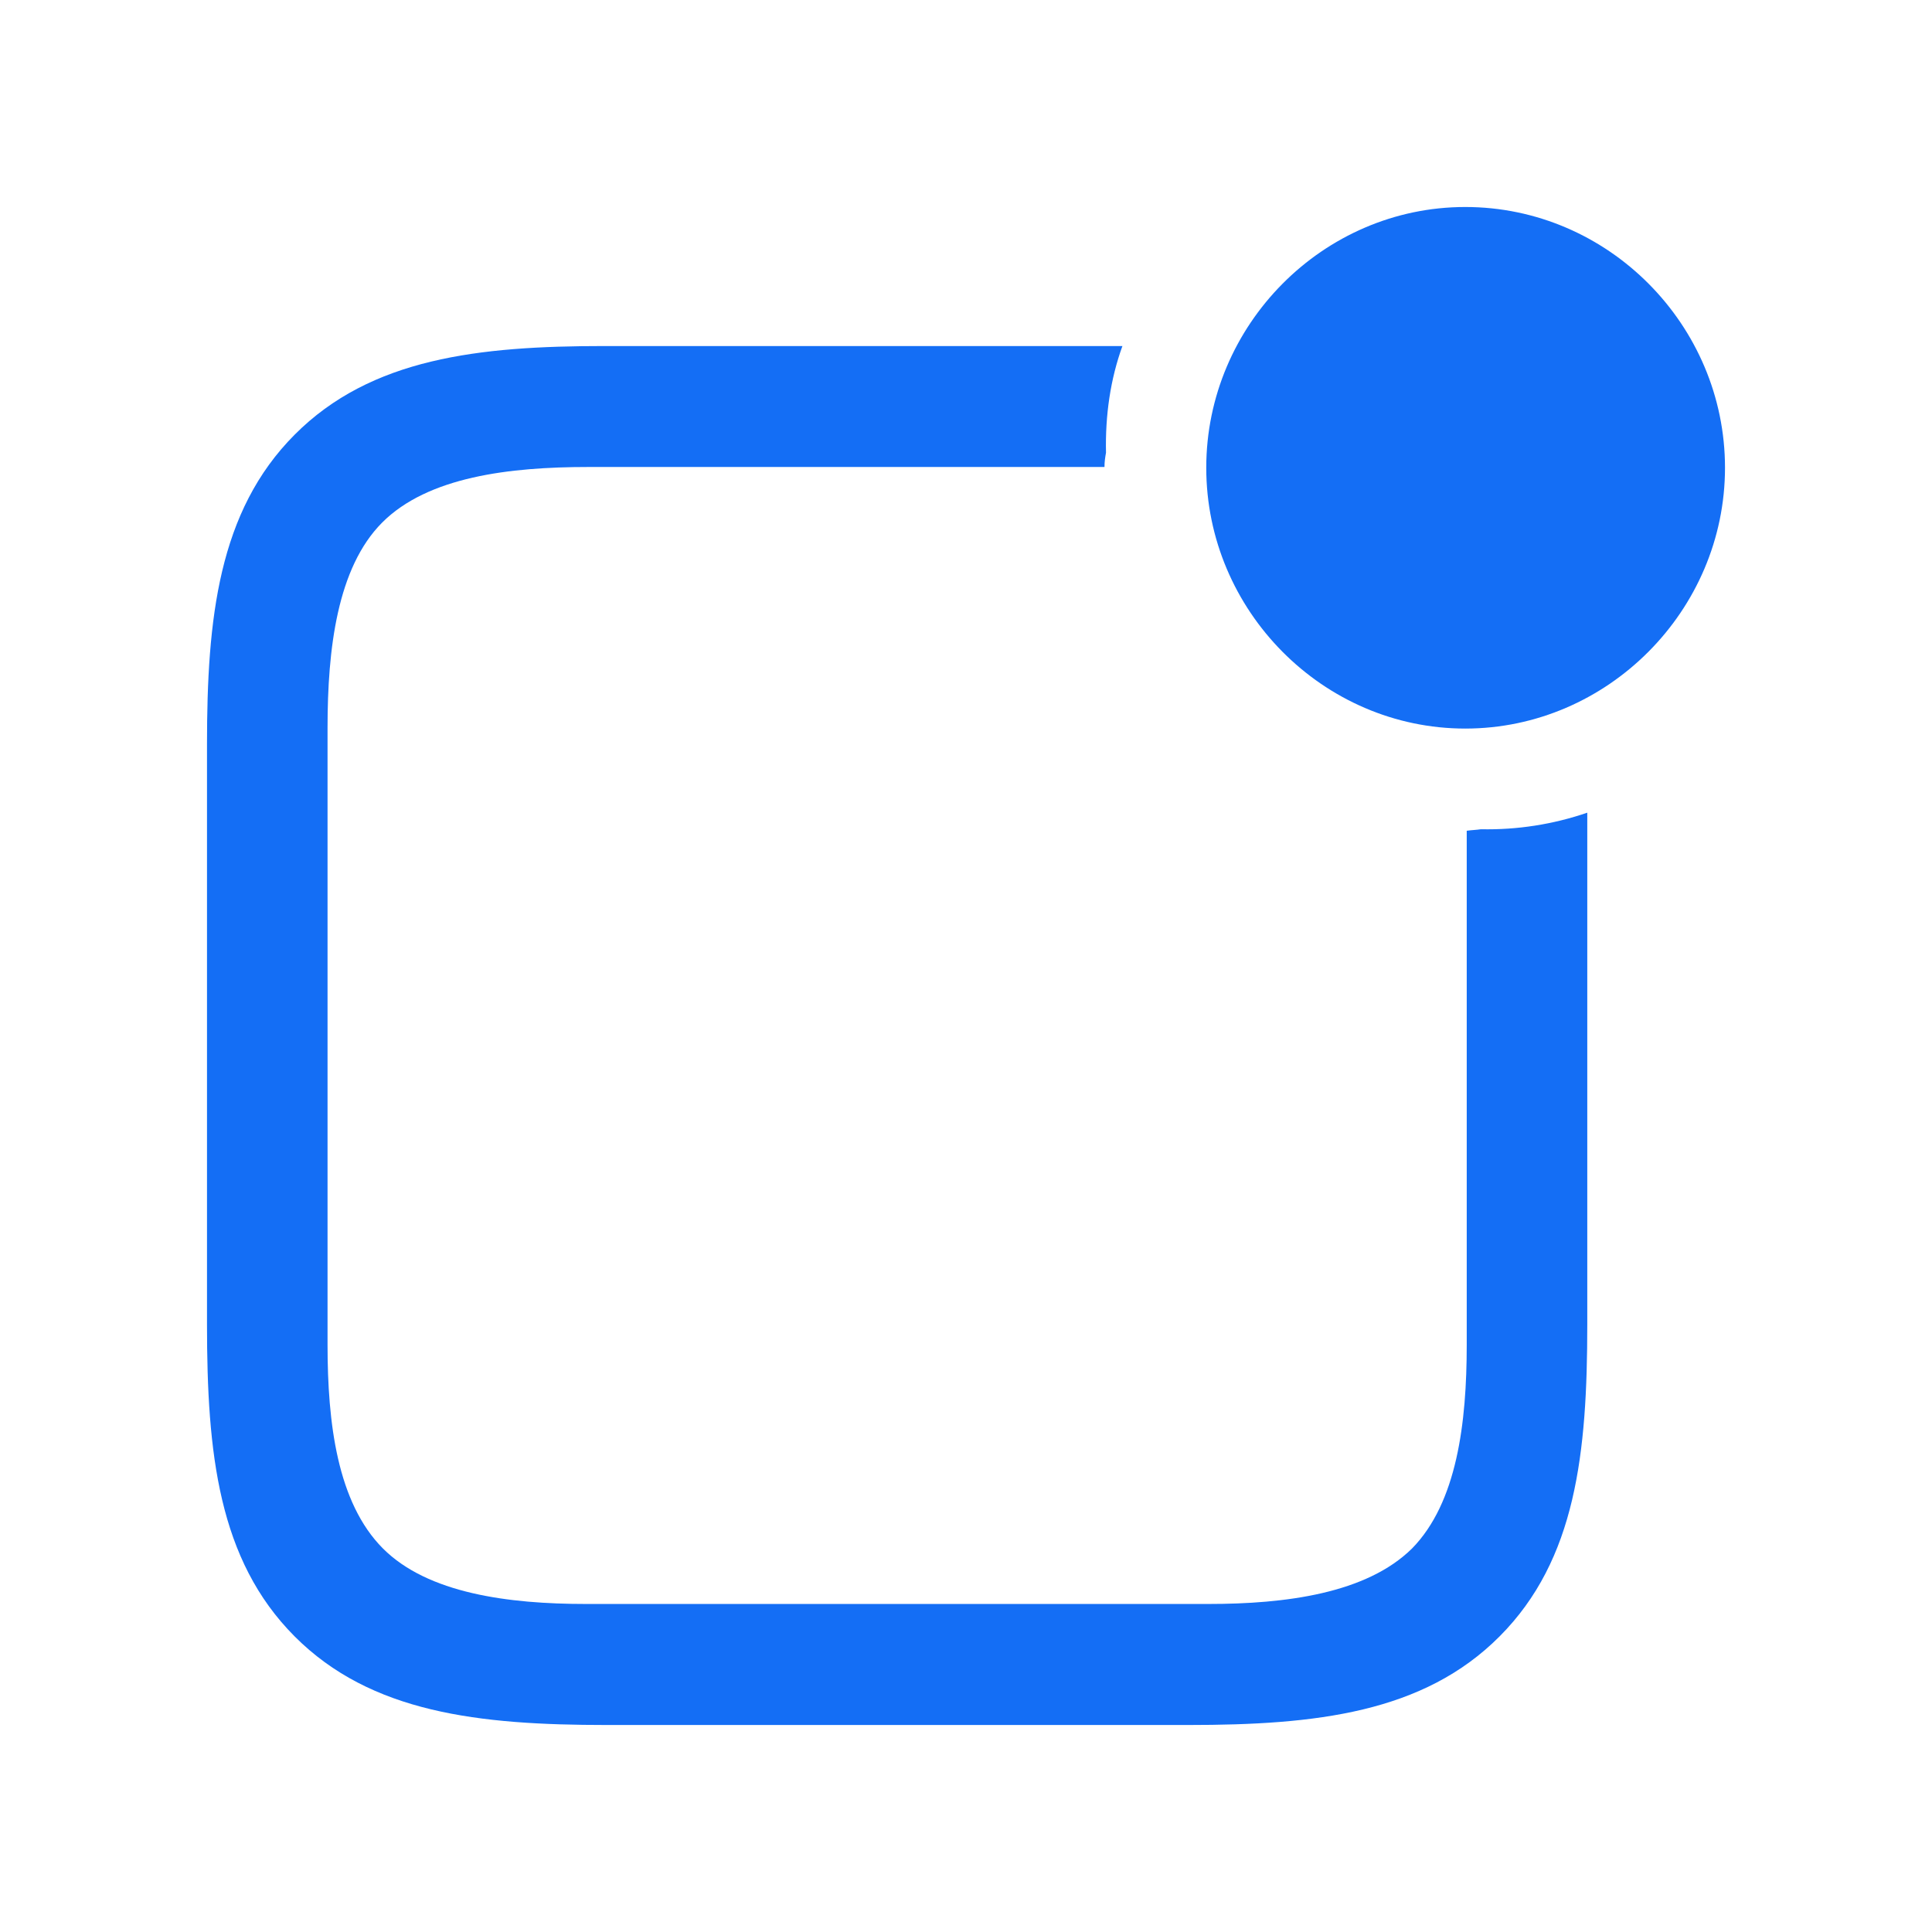 <svg width="28" height="28" viewBox="0 0 28 28" fill="none" xmlns="http://www.w3.org/2000/svg">
<path d="M21.236 10.559C23.297 10.559 25 8.849 25 6.779C25 4.71 23.307 3 21.236 3C19.175 3 17.482 4.71 17.482 6.779C17.482 8.849 19.175 10.559 21.236 10.559ZM3 19.195C3 21.058 3.163 22.604 4.269 23.715C5.375 24.825 6.938 25 8.793 25H17.221C19.066 25 20.628 24.826 21.734 23.715C22.841 22.604 23.004 21.058 23.004 19.195V11.778C22.508 11.948 21.987 12.029 21.463 12.018C21.387 12.029 21.333 12.029 21.257 12.04V19.489C21.257 20.622 21.116 21.776 20.465 22.441C19.804 23.094 18.632 23.246 17.515 23.246H8.489C7.372 23.246 6.2 23.094 5.549 22.441C4.887 21.776 4.747 20.622 4.747 19.489V10.547C4.747 9.404 4.887 8.228 5.538 7.574C6.2 6.91 7.383 6.768 8.522 6.768H16.007C16.007 6.692 16.017 6.627 16.029 6.561C16.017 6.017 16.093 5.494 16.267 5.015H8.761C6.938 5.015 5.376 5.189 4.27 6.3C3.163 7.411 3 8.968 3 10.787V19.195Z" fill="#146EF5"/>
</svg>
